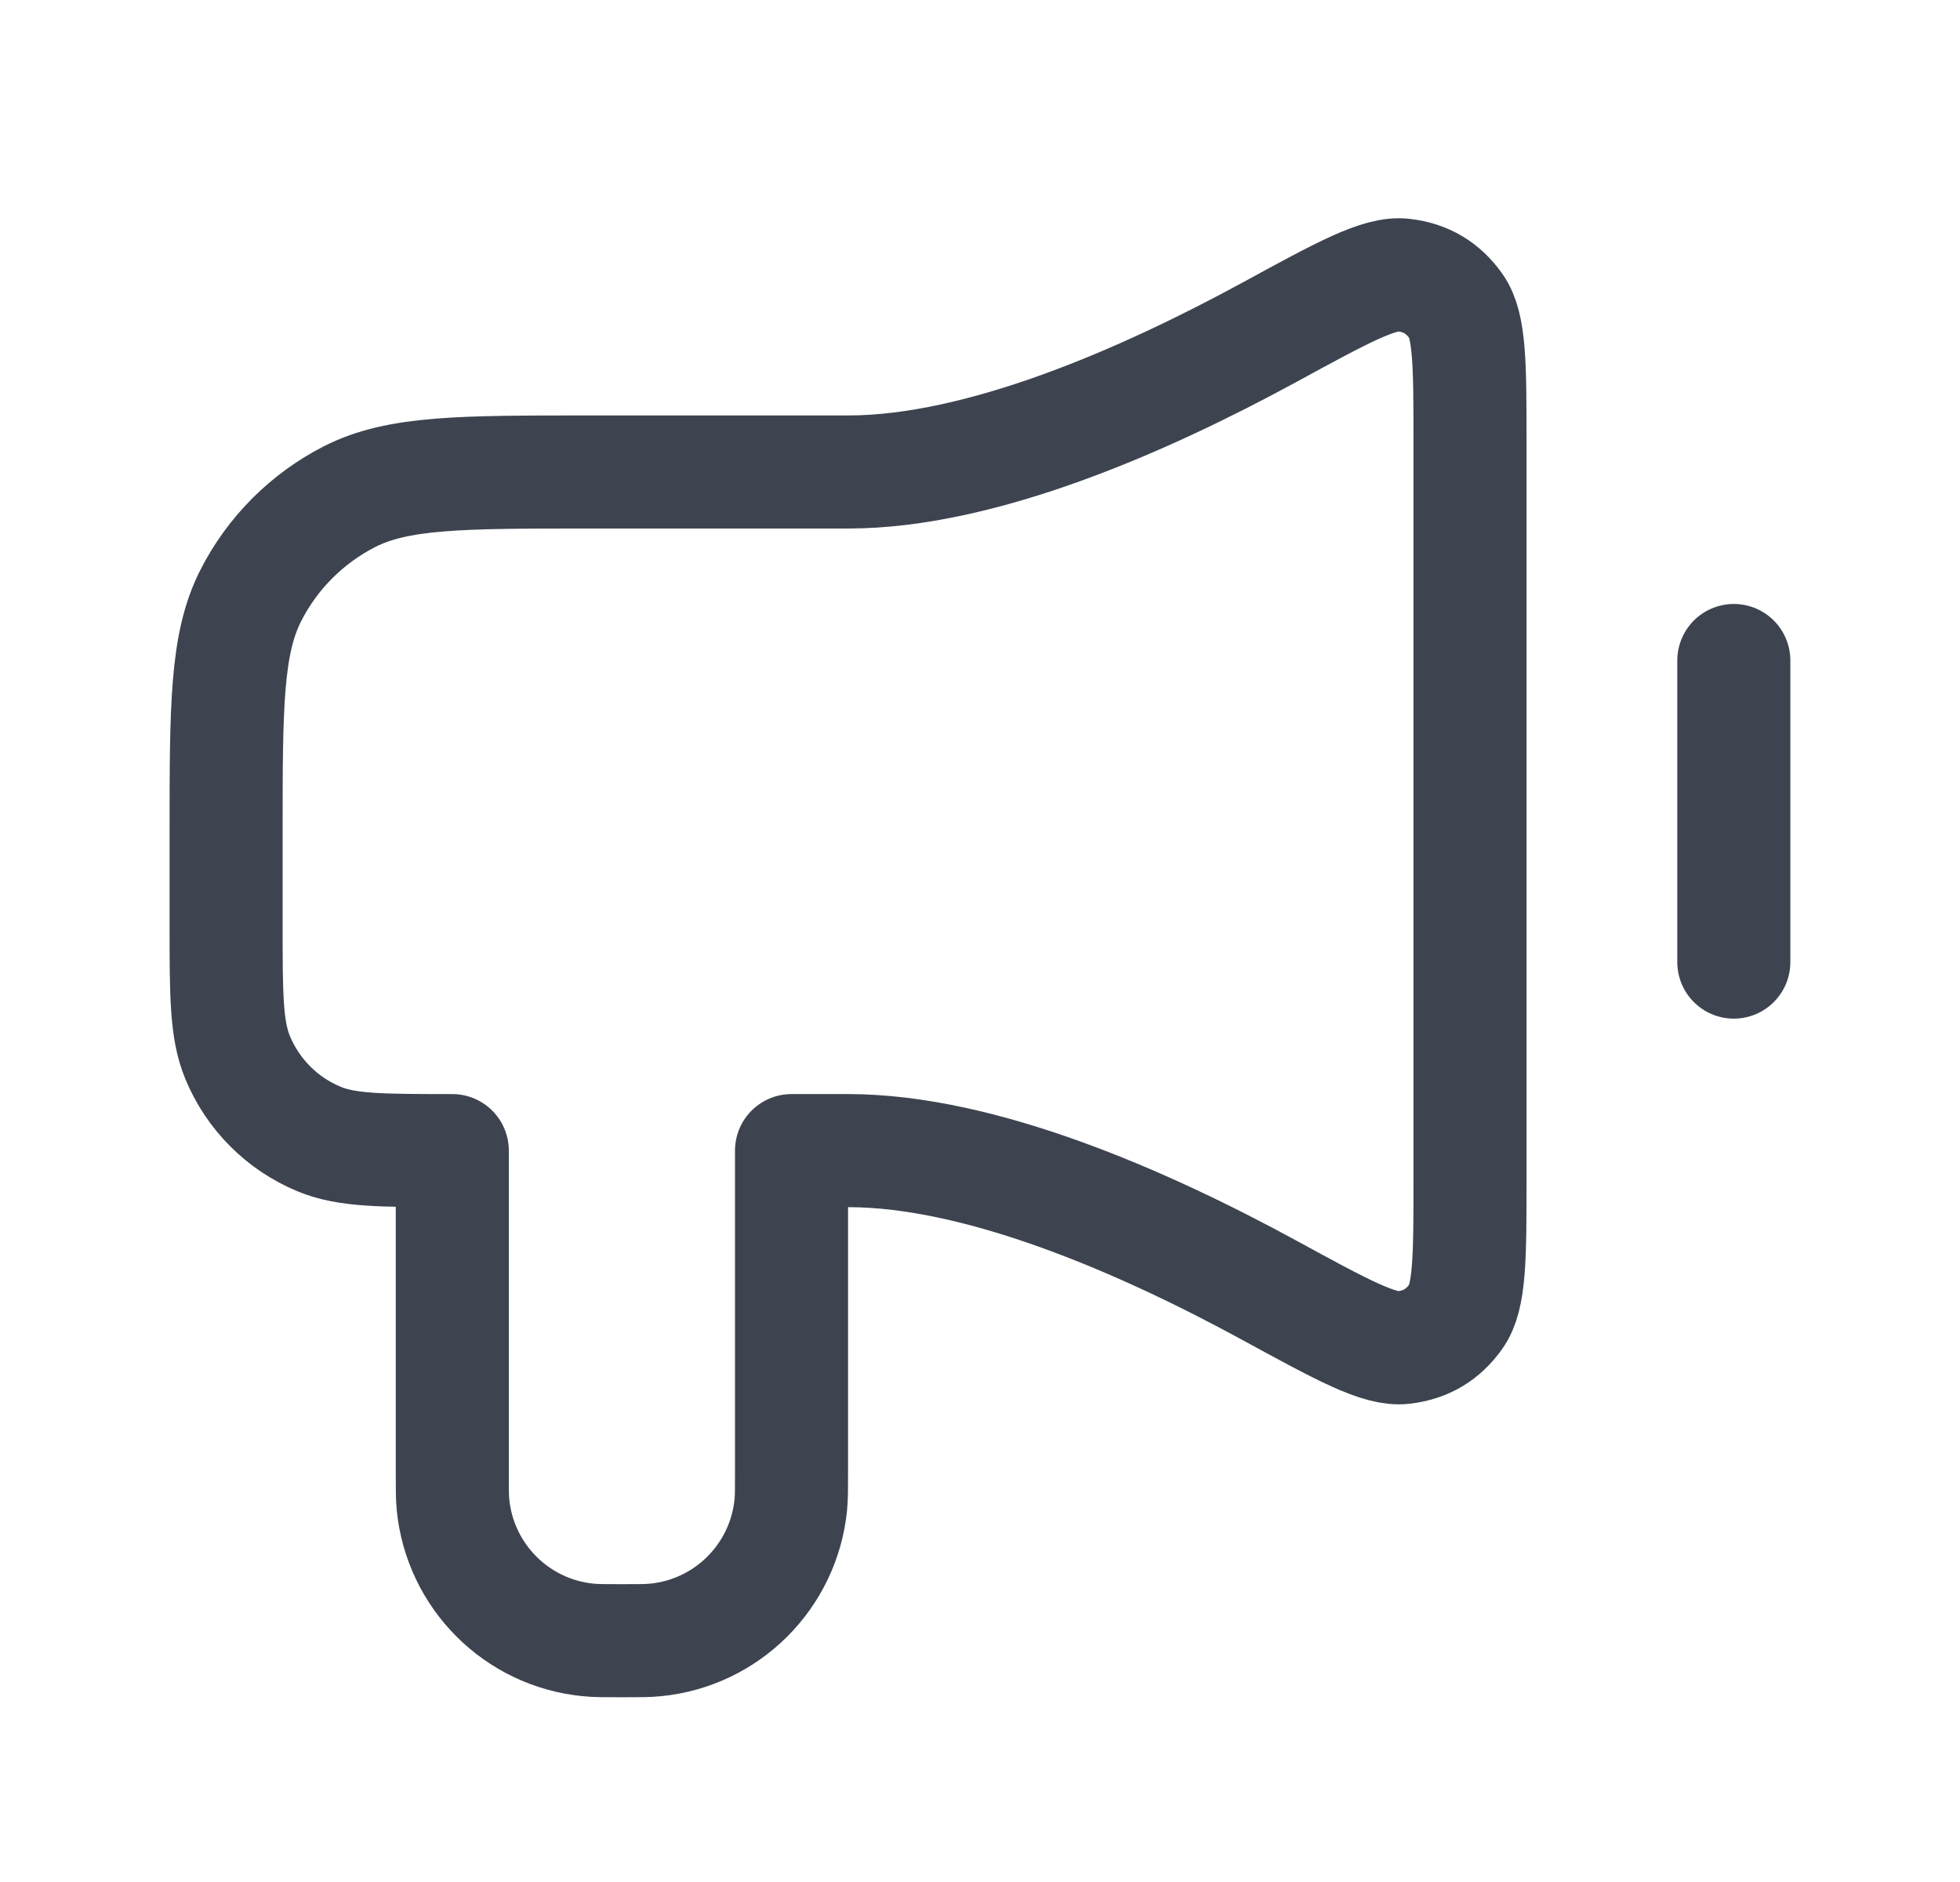 <svg width="25" height="24" viewBox="0 0 25 24" fill="none" xmlns="http://www.w3.org/2000/svg">
<path d="M22.115 8.423V12.269M10.817 6.019H7.5C5.884 6.019 5.076 6.019 4.459 6.333C3.917 6.61 3.475 7.051 3.199 7.594C2.884 8.211 2.884 9.019 2.884 10.634L2.884 11.788C2.884 12.684 2.884 13.132 3.031 13.486C3.226 13.957 3.6 14.331 4.071 14.526C4.425 14.673 4.873 14.673 5.769 14.673V18.759C5.769 18.983 5.769 19.094 5.778 19.188C5.868 20.101 6.59 20.824 7.503 20.913C7.598 20.923 7.709 20.923 7.932 20.923C8.156 20.923 8.267 20.923 8.361 20.913C9.274 20.824 9.997 20.101 10.087 19.188C10.096 19.094 10.096 18.983 10.096 18.759V14.673H10.817C12.515 14.673 14.593 15.583 16.196 16.457C17.131 16.967 17.599 17.222 17.905 17.184C18.189 17.149 18.404 17.022 18.57 16.789C18.75 16.538 18.75 16.036 18.75 15.032V5.66C18.75 4.655 18.75 4.153 18.57 3.902C18.404 3.67 18.189 3.542 17.905 3.508C17.599 3.47 17.131 3.725 16.196 4.235C14.593 5.108 12.515 6.019 10.817 6.019Z" stroke="#3D444F" stroke-width="1.442" stroke-linecap="round" stroke-linejoin="round"/>
</svg>
